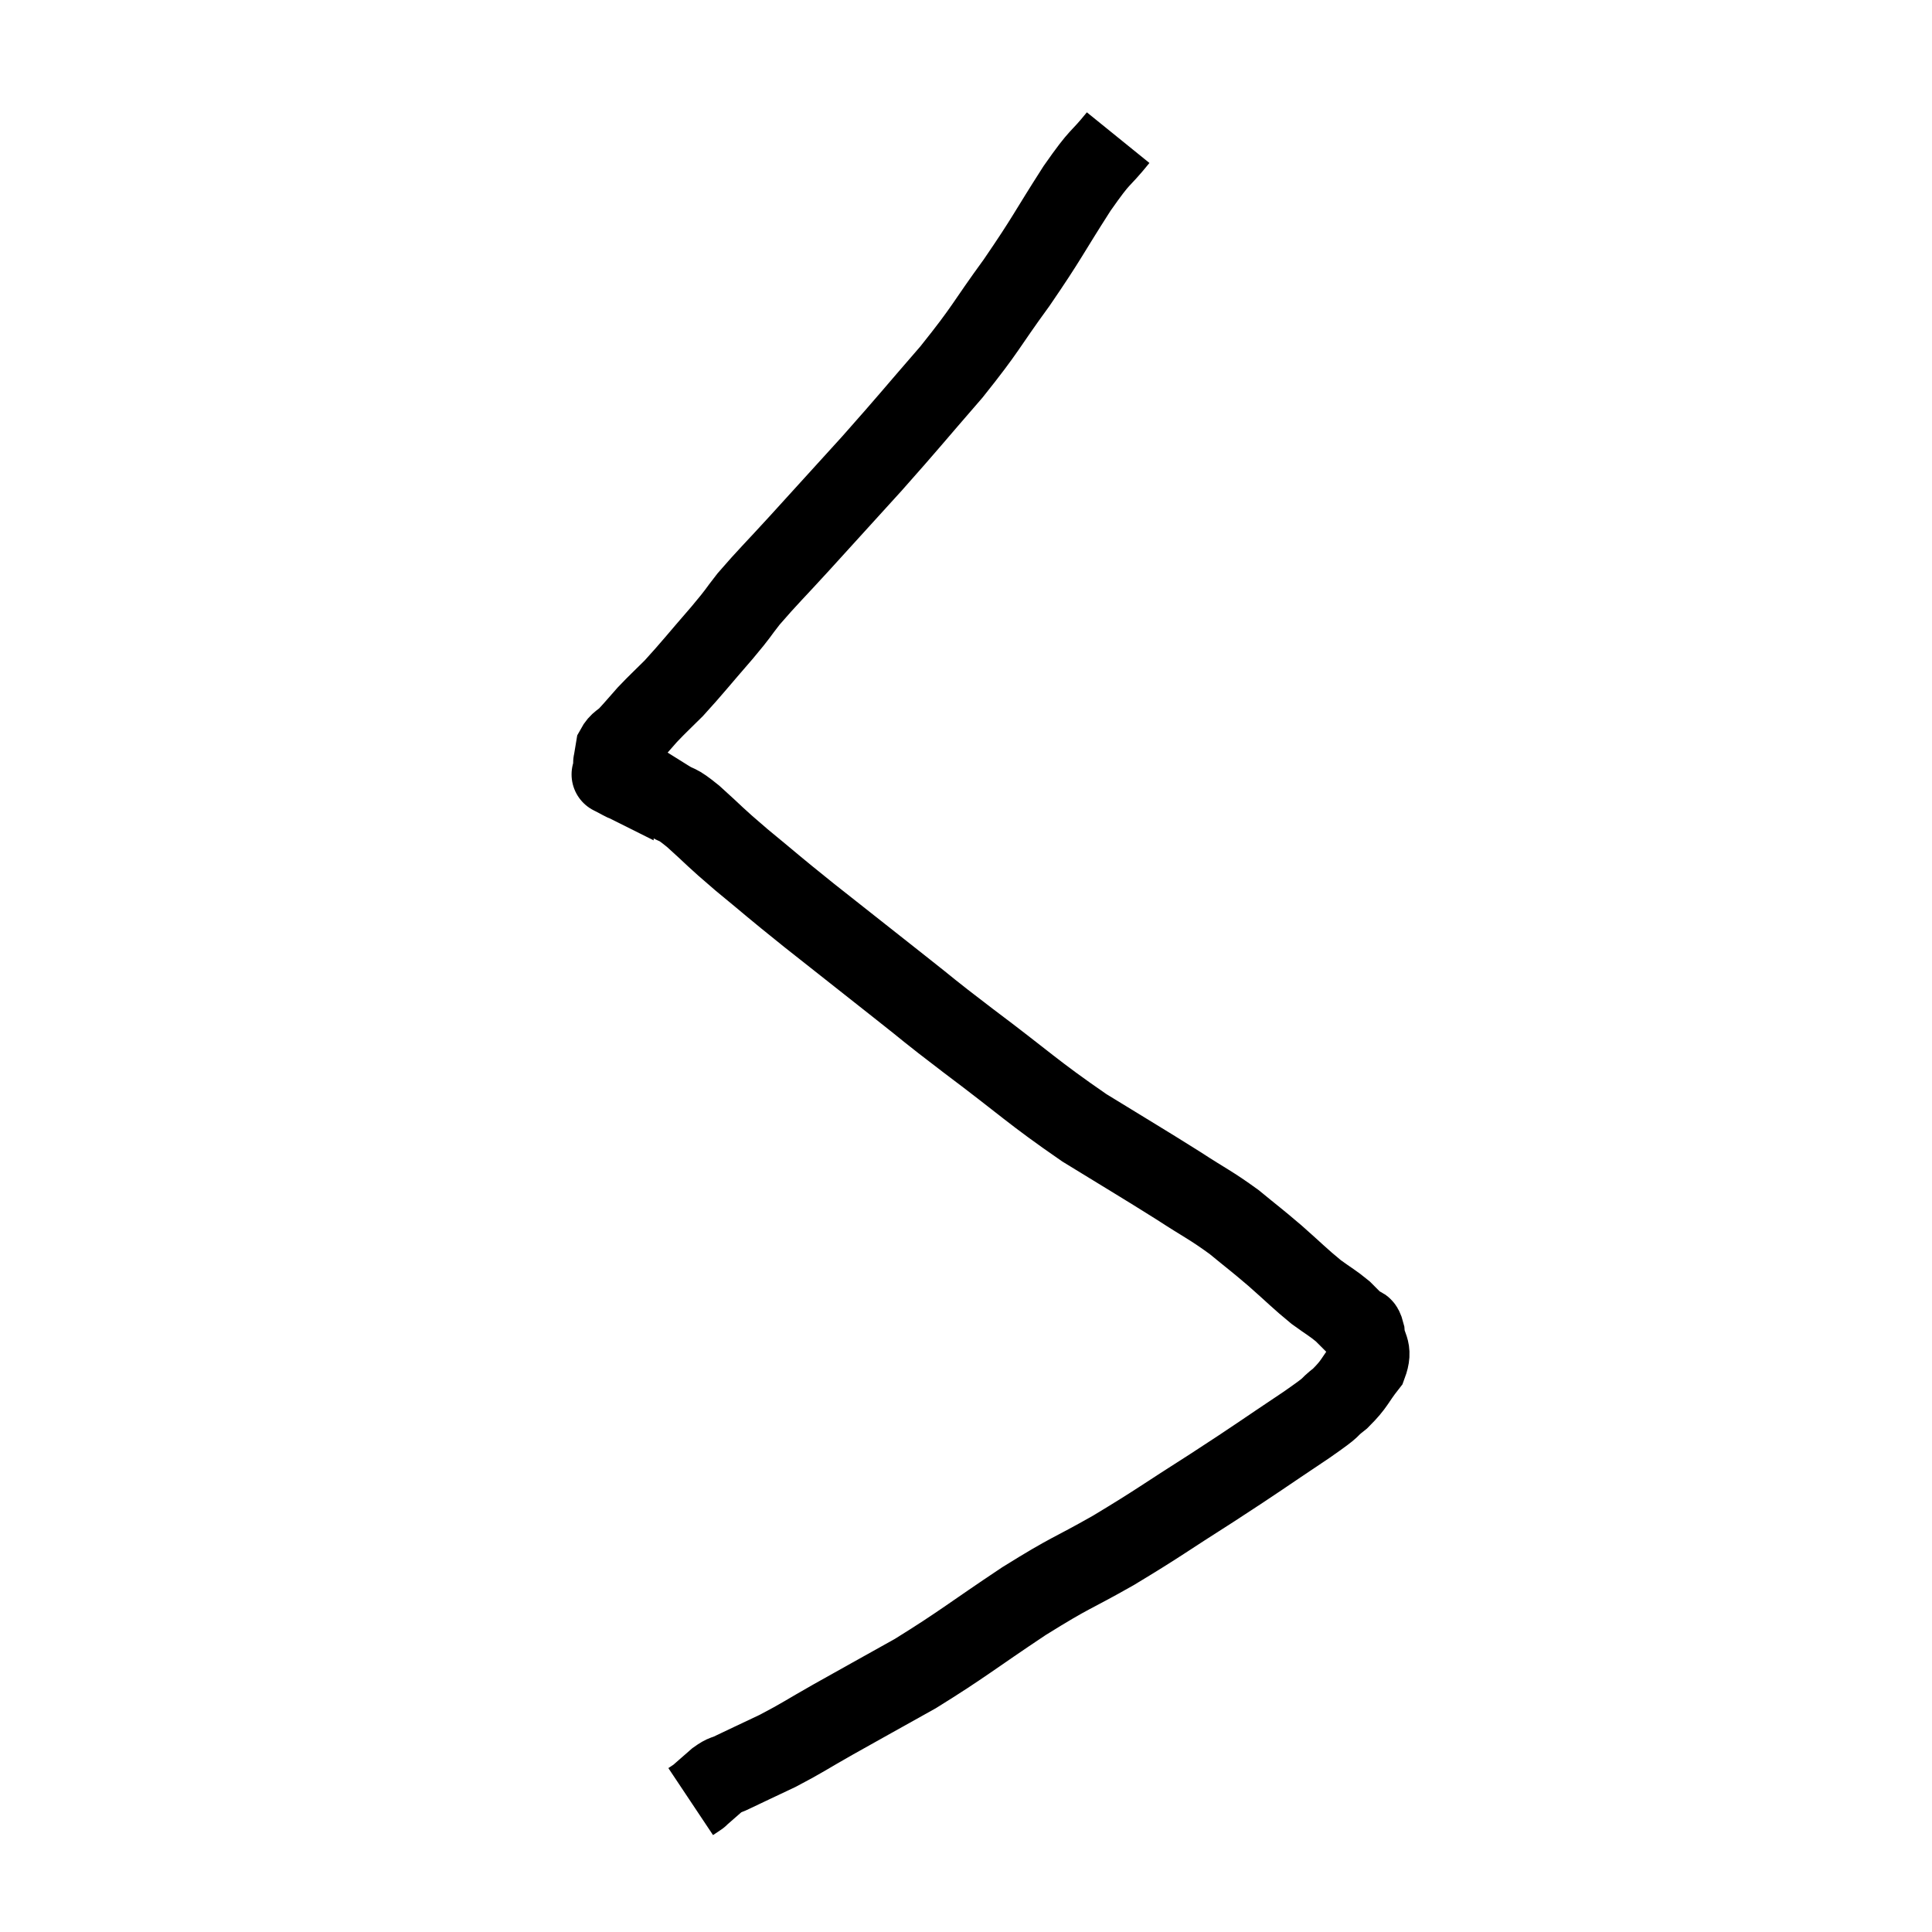 <svg width="48" height="48" viewBox="0 0 48 48" xmlns="http://www.w3.org/2000/svg"><path d="M 27.78 3.42 C 27.27 4.05, 27.39 3.78, 26.76 4.68 C 26.01 5.85, 26.04 5.88, 25.26 7.02 C 24.45 8.13, 24.54 8.115, 23.64 9.24 C 22.65 10.38, 22.605 10.455, 21.66 11.52 C 20.76 12.51, 20.625 12.66, 19.86 13.5 C 19.23 14.19, 19.08 14.325, 18.6 14.88 C 18.27 15.3, 18.405 15.165, 17.94 15.72 C 17.34 16.41, 17.205 16.59, 16.74 17.1 C 16.41 17.43, 16.365 17.46, 16.08 17.76 C 15.84 18.03, 15.795 18.09, 15.6 18.3 C 15.45 18.45, 15.39 18.435, 15.3 18.6 C 15.27 18.78, 15.255 18.87, 15.24 18.96 C 15.24 18.96, 15.24 18.93, 15.24 18.96 C 15.24 19.02, 15.24 19.005, 15.24 19.08 C 15.24 19.17, 15.24 19.215, 15.24 19.26 C 15.24 19.26, 15.15 19.215, 15.24 19.26 C 15.42 19.35, 15.48 19.395, 15.6 19.44 C 15.66 19.44, 15.6 19.41, 15.72 19.44 C 15.9 19.5, 15.87 19.455, 16.08 19.56 C 16.32 19.71, 16.275 19.68, 16.56 19.86 C 16.89 20.07, 16.755 19.905, 17.22 20.28 C 17.82 20.82, 17.7 20.745, 18.42 21.36 C 19.26 22.05, 19.11 21.945, 20.1 22.74 C 21.24 23.64, 21.39 23.76, 22.38 24.54 C 23.22 25.2, 22.92 24.99, 24.06 25.86 C 25.5 26.94, 25.635 27.12, 26.94 28.02 C 28.11 28.74, 28.35 28.875, 29.28 29.46 C 29.97 29.91, 30.06 29.925, 30.66 30.36 C 31.17 30.78, 31.17 30.765, 31.68 31.2 C 32.19 31.65, 32.28 31.755, 32.7 32.1 C 33.03 32.34, 33.105 32.37, 33.36 32.58 C 33.54 32.76, 33.585 32.805, 33.72 32.94 C 33.81 33.03, 33.84 32.88, 33.9 33.12 C 33.93 33.51, 34.11 33.495, 33.96 33.9 C 33.63 34.32, 33.675 34.365, 33.3 34.74 C 32.88 35.07, 33.255 34.845, 32.46 35.4 C 31.29 36.18, 31.32 36.18, 30.12 36.96 C 28.89 37.74, 28.83 37.815, 27.66 38.52 C 26.55 39.15, 26.67 39.015, 25.44 39.78 C 24.09 40.68, 23.925 40.845, 22.74 41.58 C 21.72 42.15, 21.555 42.24, 20.7 42.72 C 20.01 43.11, 19.95 43.17, 19.32 43.5 C 18.75 43.77, 18.555 43.86, 18.18 44.04 C 18 44.13, 18.03 44.07, 17.82 44.22 C 17.58 44.43, 17.46 44.535, 17.34 44.64 C 17.34 44.64, 17.34 44.64, 17.34 44.64 C 17.34 44.64, 17.385 44.61, 17.34 44.64 L 17.16 44.76" fill="none" stroke="black" stroke-width="2"></path></svg>